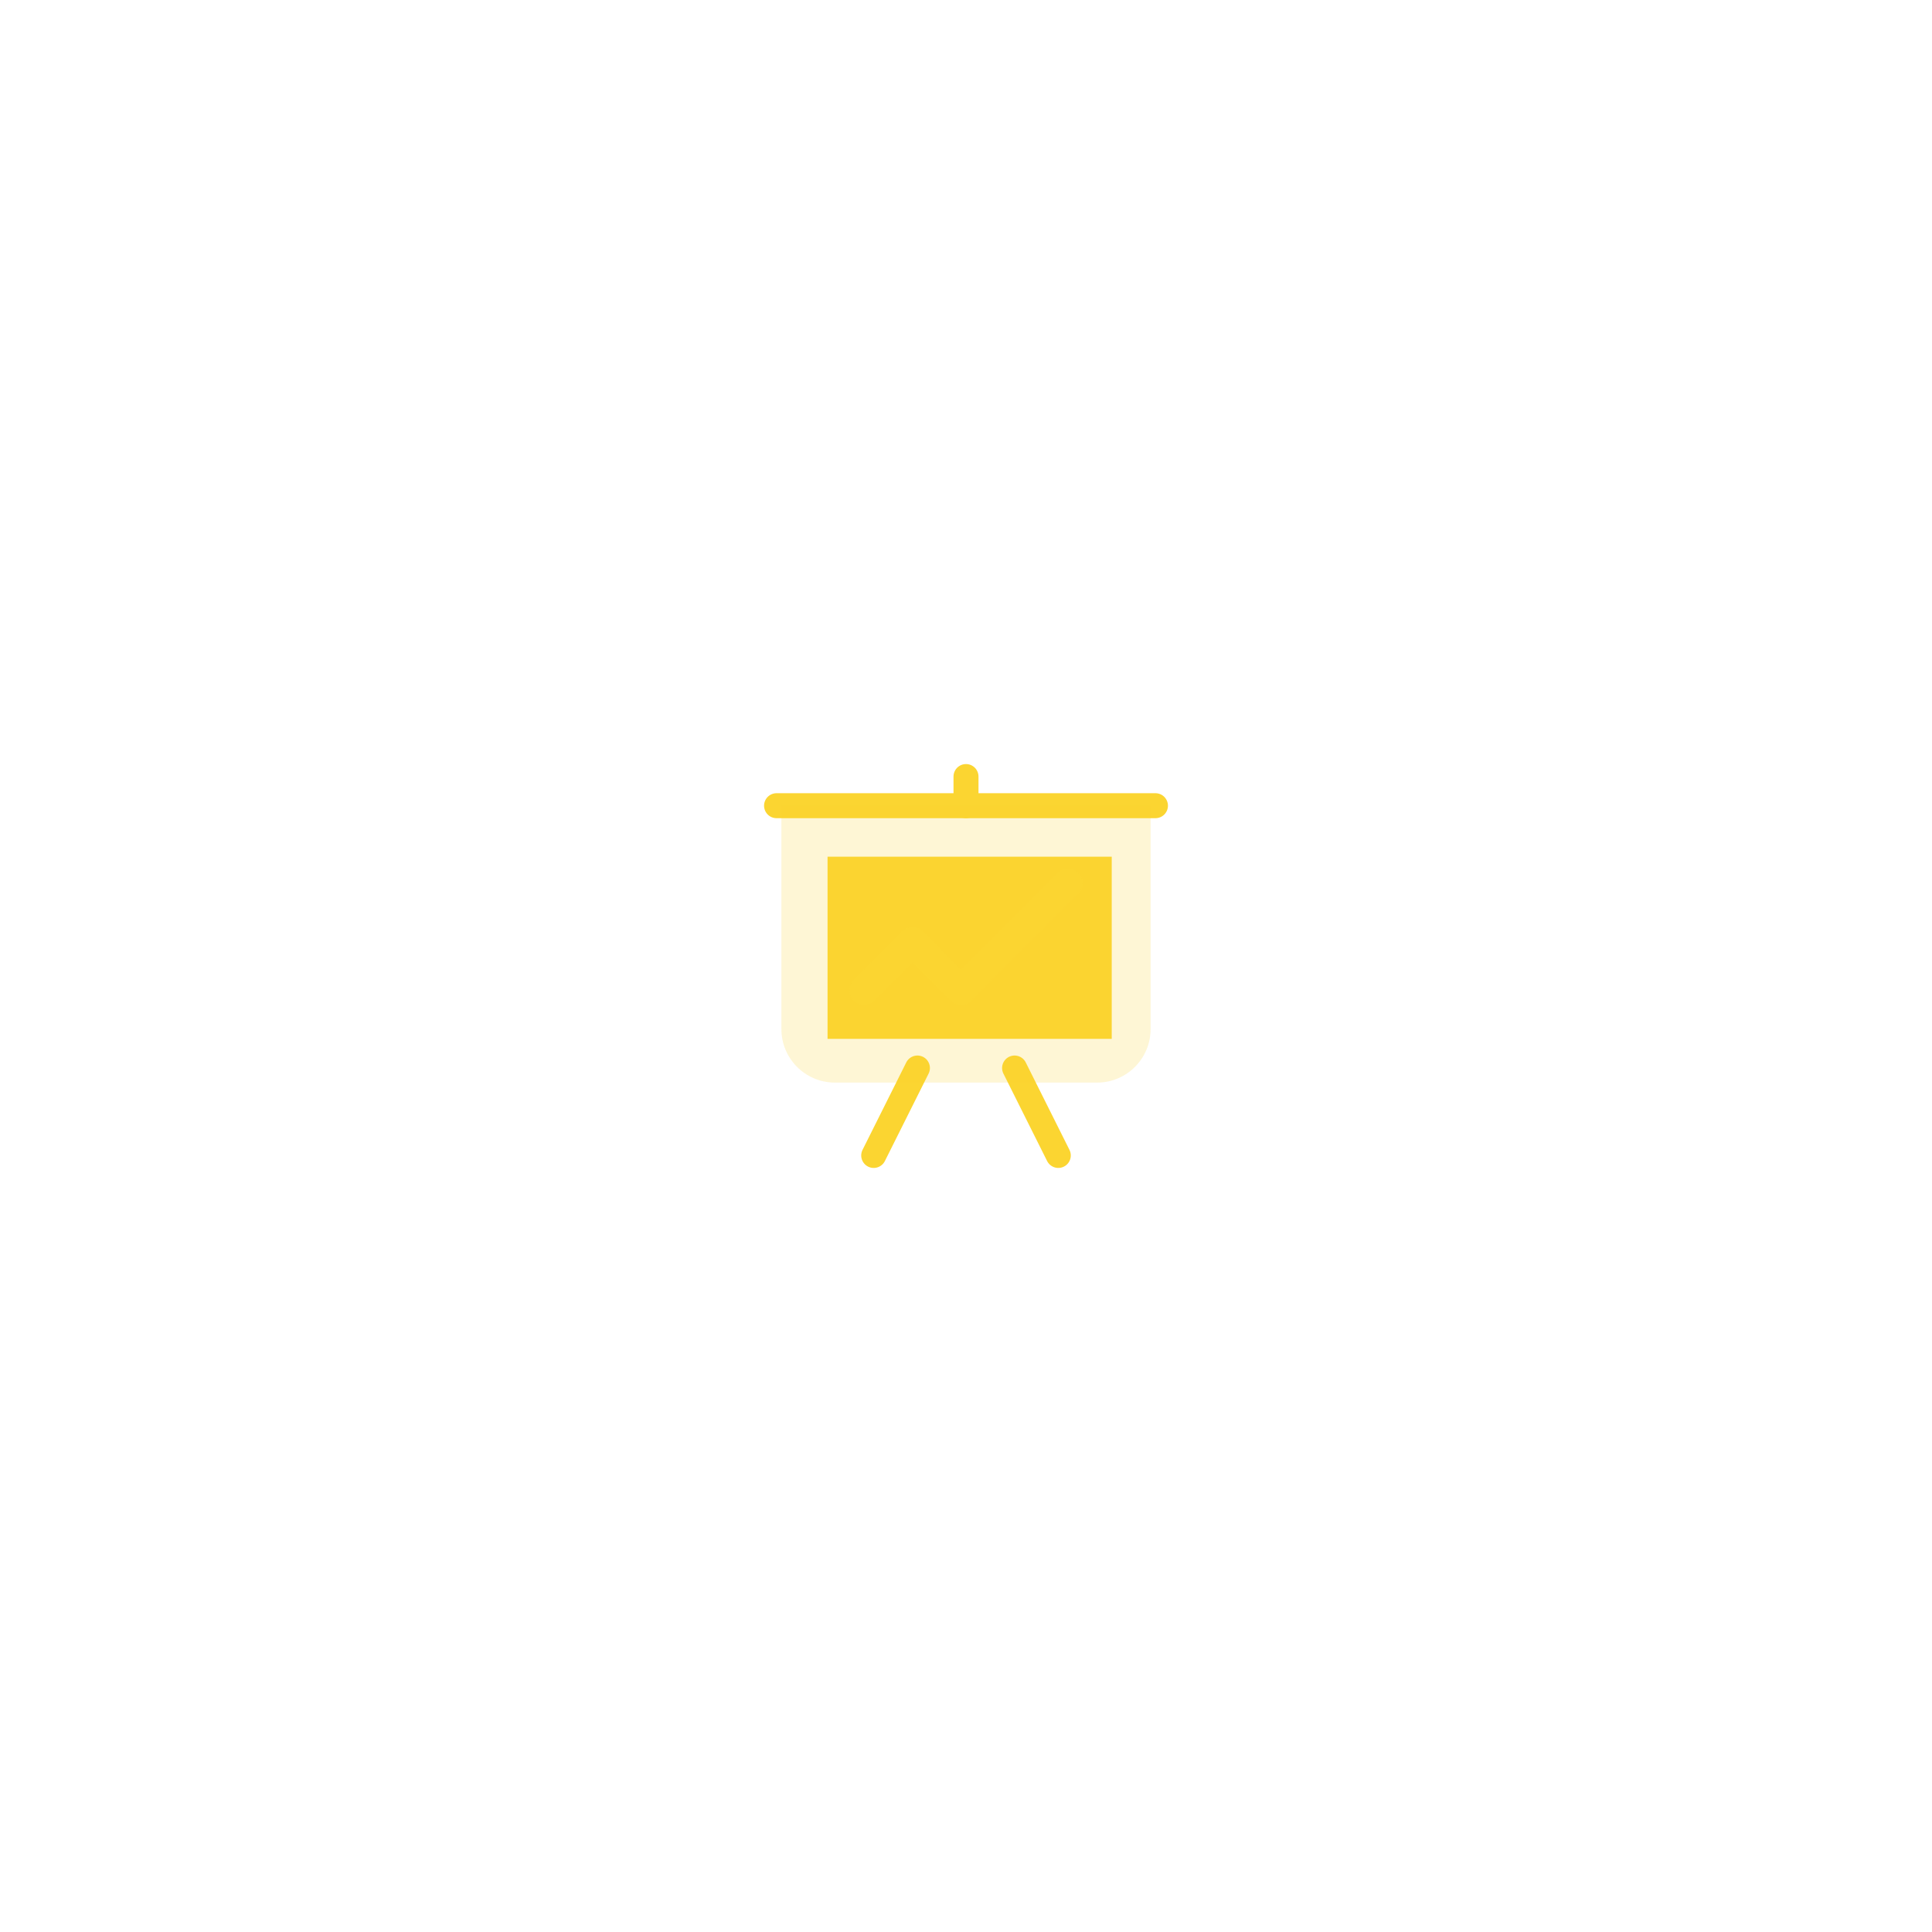 <svg width="232" height="232" viewBox="0 0 232 232" fill="none" xmlns="http://www.w3.org/2000/svg">
<g filter="url(#filter0_d_0_1)">
<circle cx="116" cy="116" r="52" fill="white"/>
</g>
<rect x="99.375" y="102.875" width="34.125" height="21.875" fill="#FBD531"/>
<path d="M93.25 96.75H138.75" stroke="#FBD531" stroke-width="3" stroke-miterlimit="10" stroke-linecap="round" stroke-linejoin="round"/>
<path d="M116 93.25V96.75" stroke="#FBD531" stroke-width="3" stroke-miterlimit="10" stroke-linecap="round" stroke-linejoin="round"/>
<path d="M110.167 128.25L104.917 138.75" stroke="#FBD531" stroke-width="3" stroke-miterlimit="10" stroke-linecap="round" stroke-linejoin="round"/>
<path d="M121.833 128.25L127.083 138.75" stroke="#FBD531" stroke-width="3" stroke-miterlimit="10" stroke-linecap="round" stroke-linejoin="round"/>
<path d="M93.833 96.75V123.583C93.833 127.122 96.712 130 100.25 130H131.75C135.287 130 138.166 127.122 138.166 123.583V96.75H93.833ZM129.488 107.321L116.654 120.155C116.312 120.496 115.864 120.667 115.416 120.667C114.968 120.667 114.52 120.496 114.179 120.155L109.583 115.558L104.988 120.153C104.304 120.837 103.197 120.837 102.513 120.153C101.829 119.471 101.829 118.361 102.513 117.679L108.346 111.845C109.03 111.162 110.137 111.162 110.821 111.845L115.416 116.441L127.012 104.845C127.696 104.162 128.803 104.162 129.486 104.845C130.17 105.529 130.17 106.638 129.488 107.321Z" fill="#FBD531" fill-opacity="0.2"/>
<defs>
<filter id="filter0_d_0_1" x="0" y="0" width="232" height="232" filterUnits="userSpaceOnUse" color-interpolation-filters="sRGB">
<feFlood flood-opacity="0" result="BackgroundImageFix"/>
<feColorMatrix in="SourceAlpha" type="matrix" values="0 0 0 0 0 0 0 0 0 0 0 0 0 0 0 0 0 0 127 0" result="hardAlpha"/>
<feOffset/>
<feGaussianBlur stdDeviation="32"/>
<feComposite in2="hardAlpha" operator="out"/>
<feColorMatrix type="matrix" values="0 0 0 0 0 0 0 0 0 0 0 0 0 0 0 0 0 0 0.16 0"/>
<feBlend mode="normal" in2="BackgroundImageFix" result="effect1_dropShadow_0_1"/>
<feBlend mode="normal" in="SourceGraphic" in2="effect1_dropShadow_0_1" result="shape"/>
</filter>
</defs>
</svg>
